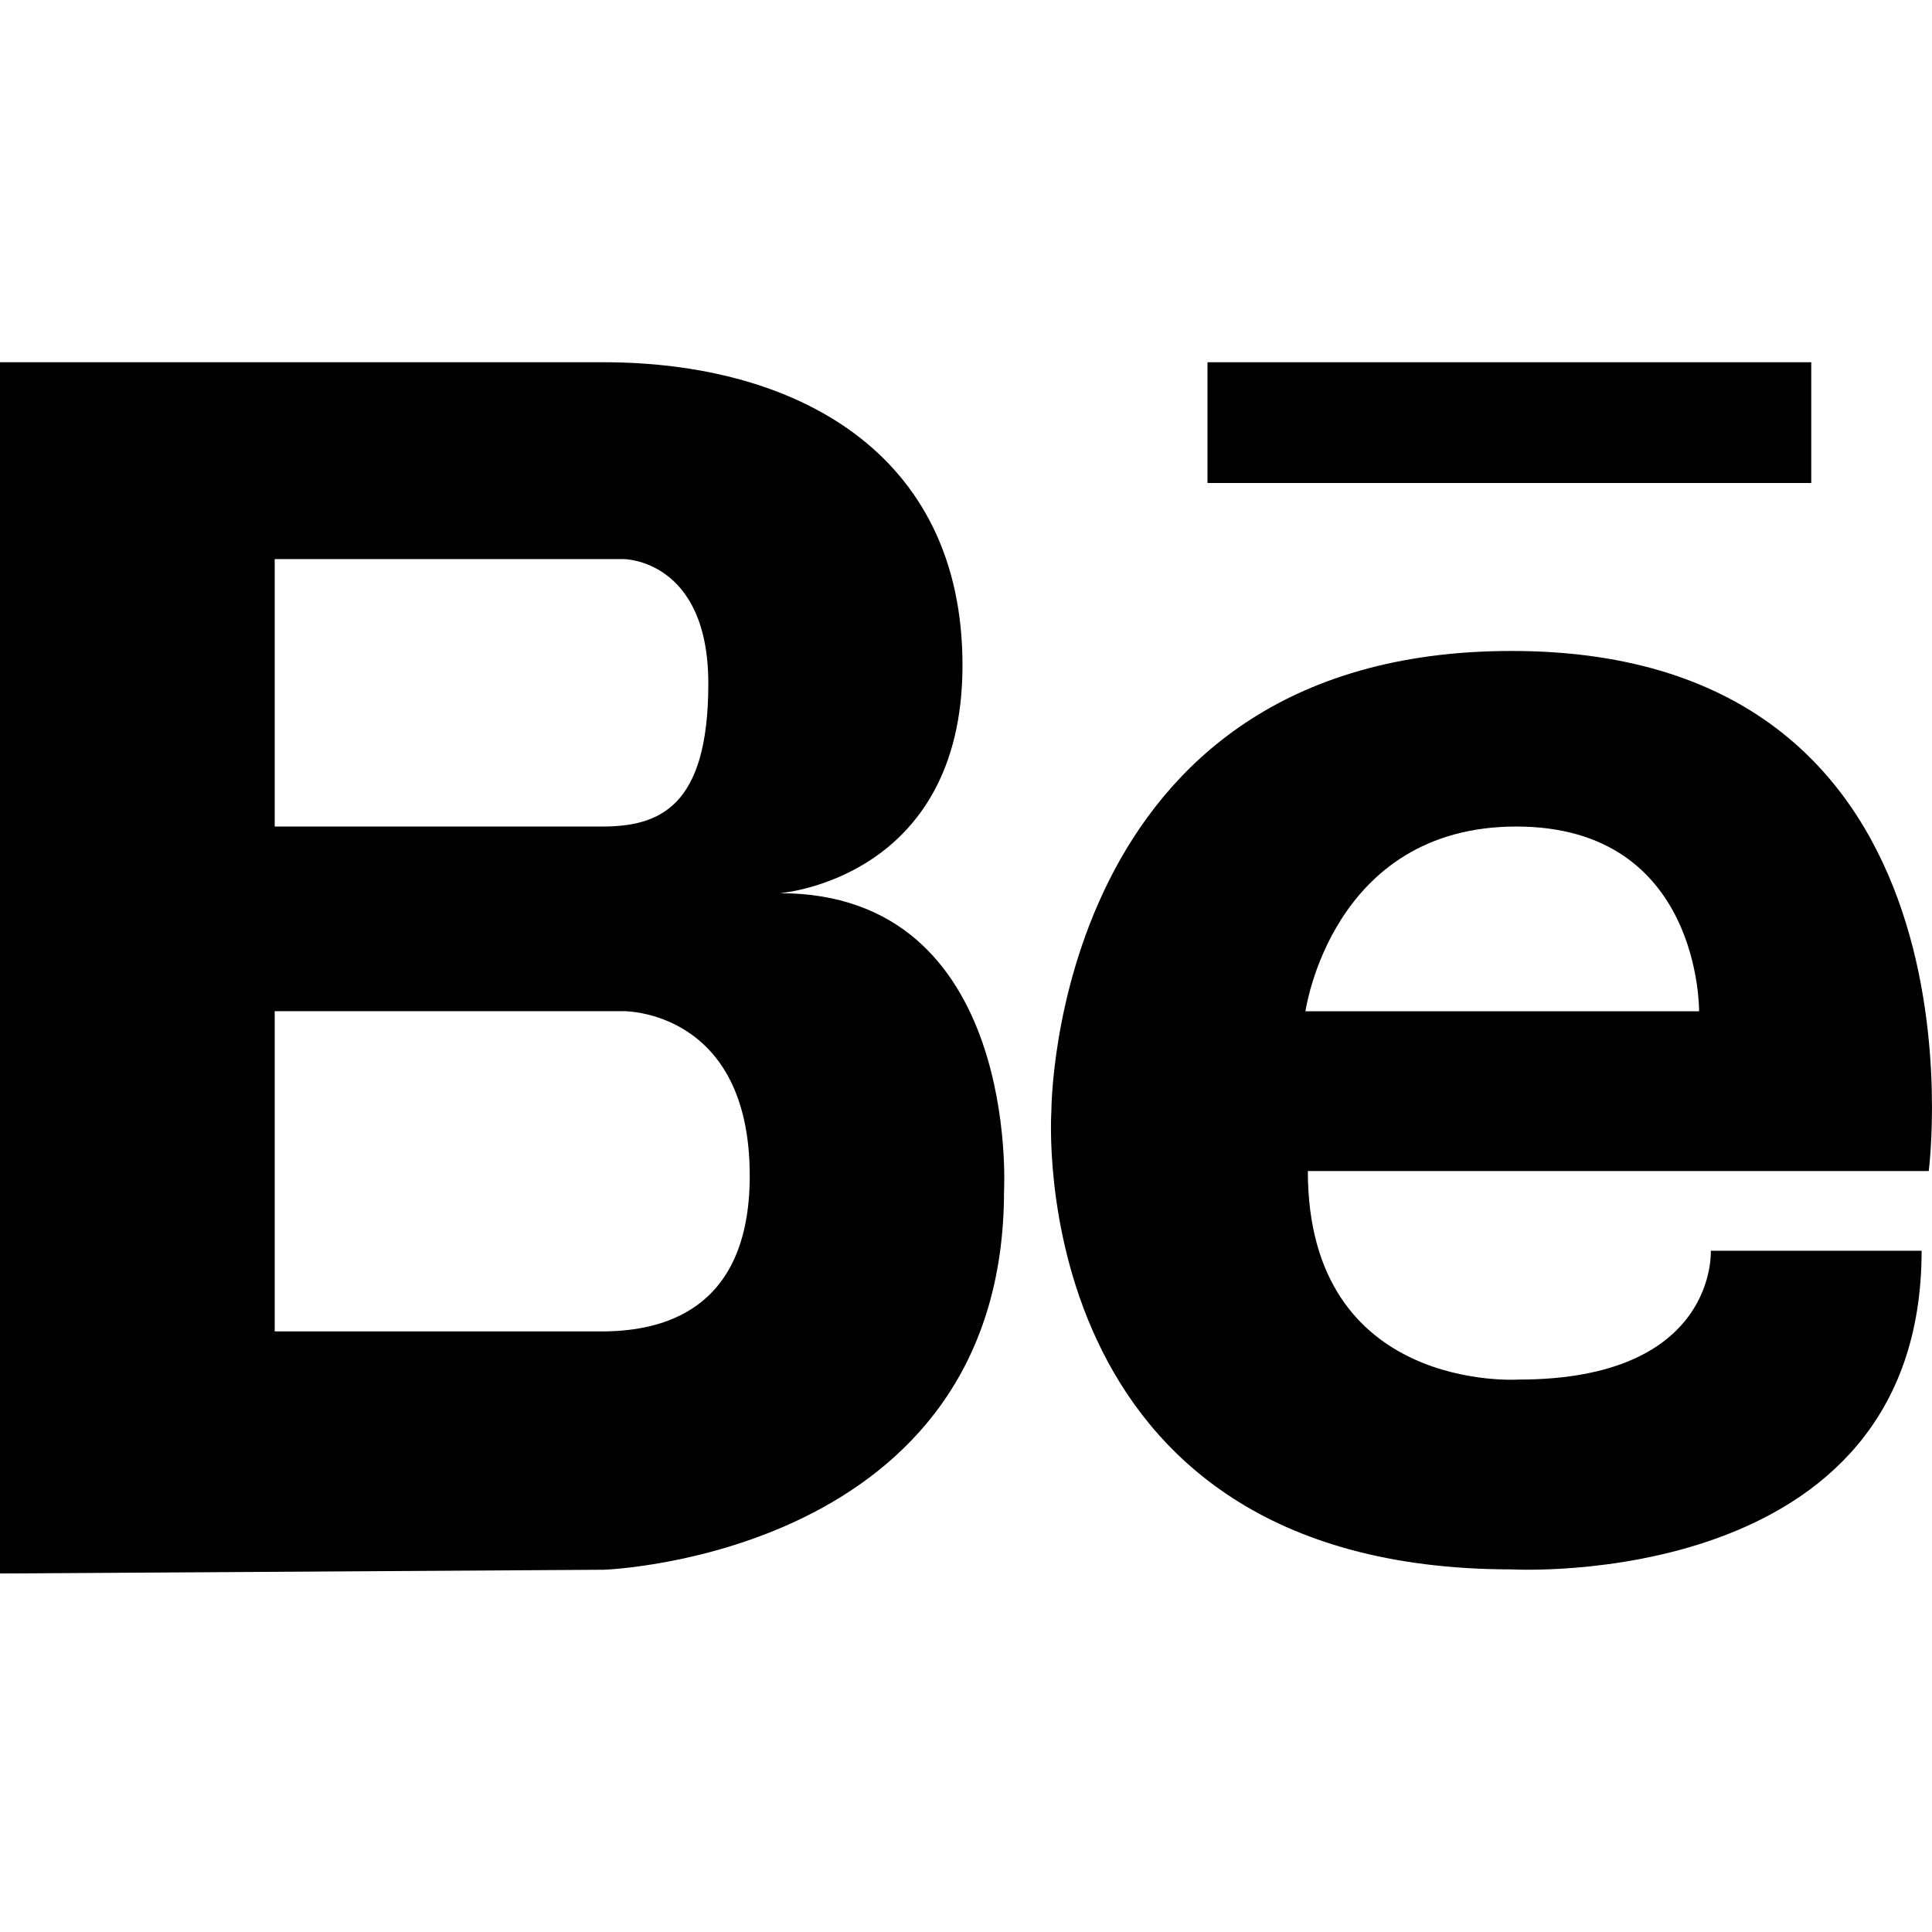 <?xml version="1.0" encoding="utf-8"?>
<!-- Generator: Adobe Illustrator 19.2.1, SVG Export Plug-In . SVG Version: 6.00 Build 0)  -->
<!DOCTYPE svg PUBLIC "-//W3C//DTD SVG 1.1//EN" "http://www.w3.org/Graphics/SVG/1.1/DTD/svg11.dtd">
<svg version="1.1" id="Layer_1" xmlns="http://www.w3.org/2000/svg" xmlns:xlink="http://www.w3.org/1999/xlink" x="0px" y="0px"
	 width="16px" height="16px" viewBox="0 0 16 16" enable-background="new 0 0 16 16" xml:space="preserve">
<path d="M8.315,9.861c0,0,0.138-2.464-1.858-2.464c0,0,1.514-0.112,1.514-1.888C7.971,3.733,6.569,3,5,3H0v10.031L5,13
	C5,13,8.315,12.889,8.315,9.861z M2.275,4.63h2.517h0.372c0,0,0.702,0,0.702,1.032S5.452,6.845,4.984,6.845H2.275V4.63z
	 M2.275,8.374h2.888c0,0,1.046-0.014,1.046,1.363c0,1.148-0.765,1.278-1.179,1.289H2.275V8.374z"/>
<path d="M12.519,12.997c0,0,3.395,0.194,3.395-2.639h-1.746c0,0,0.058,1.067-1.591,1.067c0,0-1.746,0.117-1.746-1.727h5.142
	c0,0,0.562-4.307-3.454-4.307c-3.816,0-3.812,3.812-3.812,3.812S8.445,12.997,12.519,12.997z M12.558,6.845
	c1.533,0,1.513,1.53,1.513,1.53h-3.26C10.812,8.374,11.025,6.845,12.558,6.845z"/>
<rect x="10" y="3" width="5" height="1"/>
</svg>
